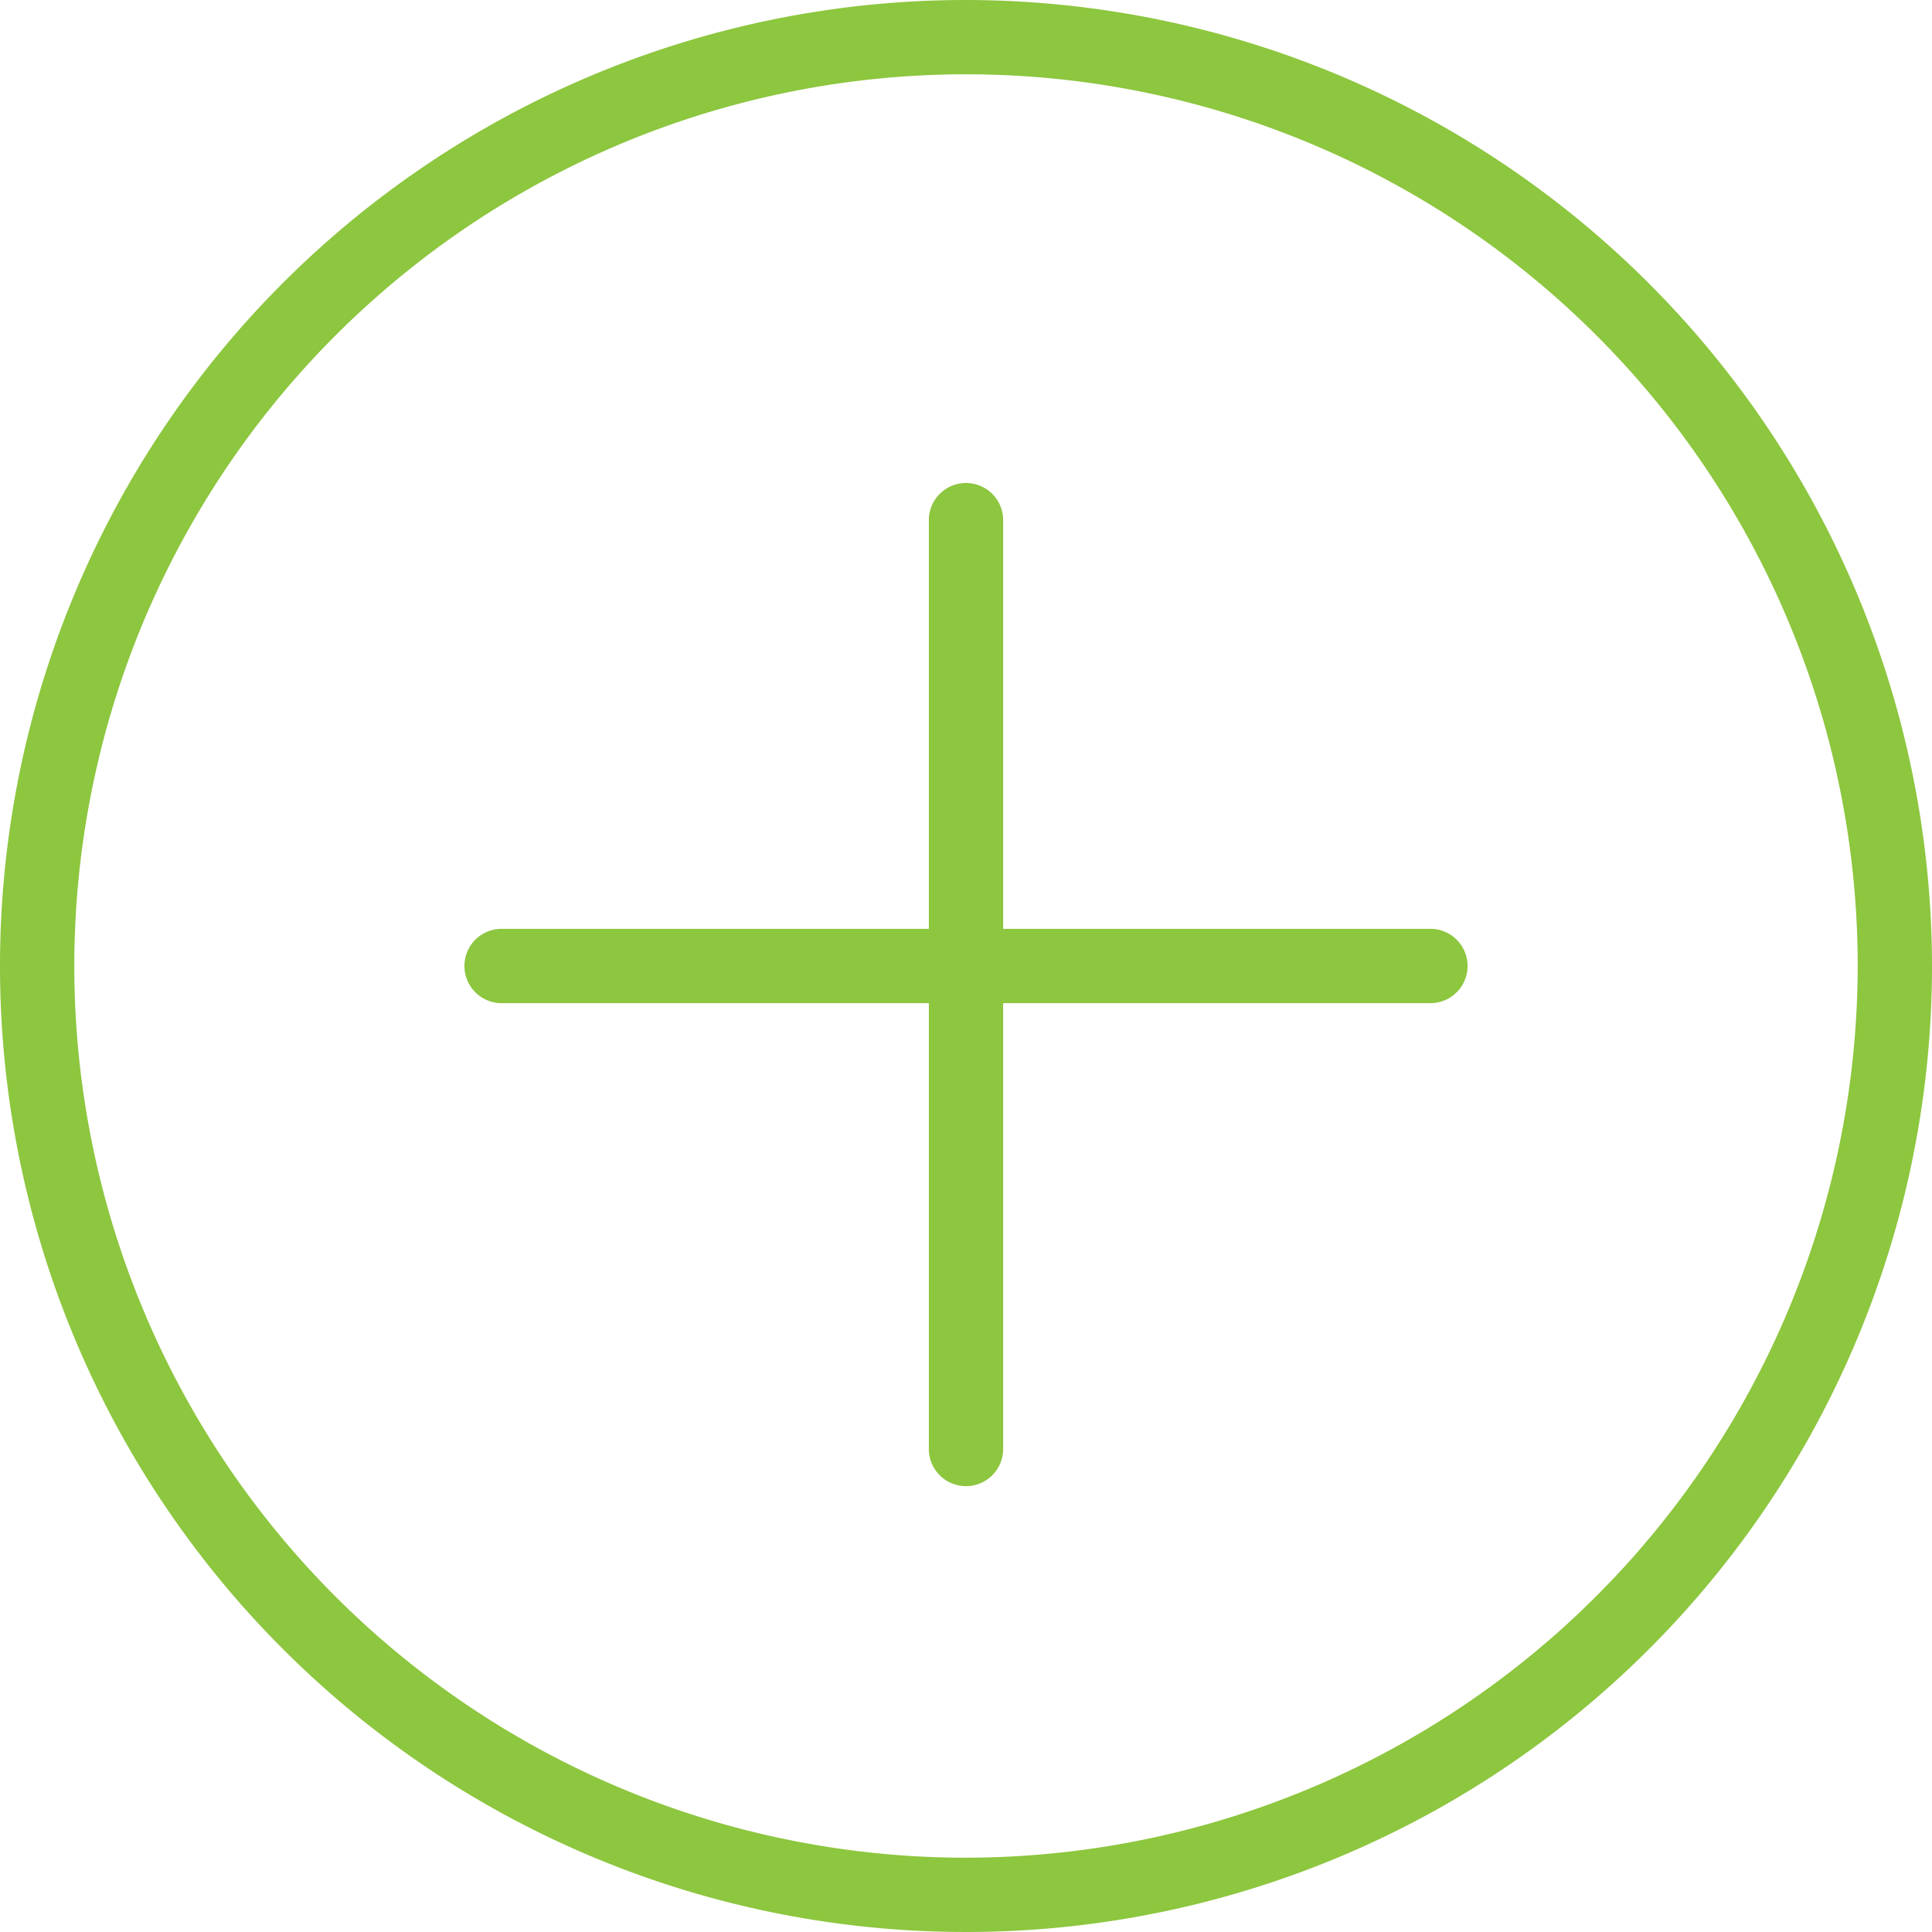 <svg id="add" xmlns="http://www.w3.org/2000/svg" width="52" height="52" viewBox="0 0 52 52">
  <path id="Path_2138" data-name="Path 2138" d="M26,0A26,26,0,1,0,52,26,26.029,26.029,0,0,0,26,0Zm0,50A24,24,0,1,1,50,26,24.028,24.028,0,0,1,26,50Z" fill="#8dc63f"/>
  <path id="Path_2139" data-name="Path 2139" d="M38.5,25H27V14a1,1,0,0,0-2,0V25H13.5a1,1,0,0,0,0,2H25V39a1,1,0,0,0,2,0V27H38.5a1,1,0,0,0,0-2Z" fill="#8dc63f"/>
</svg>
